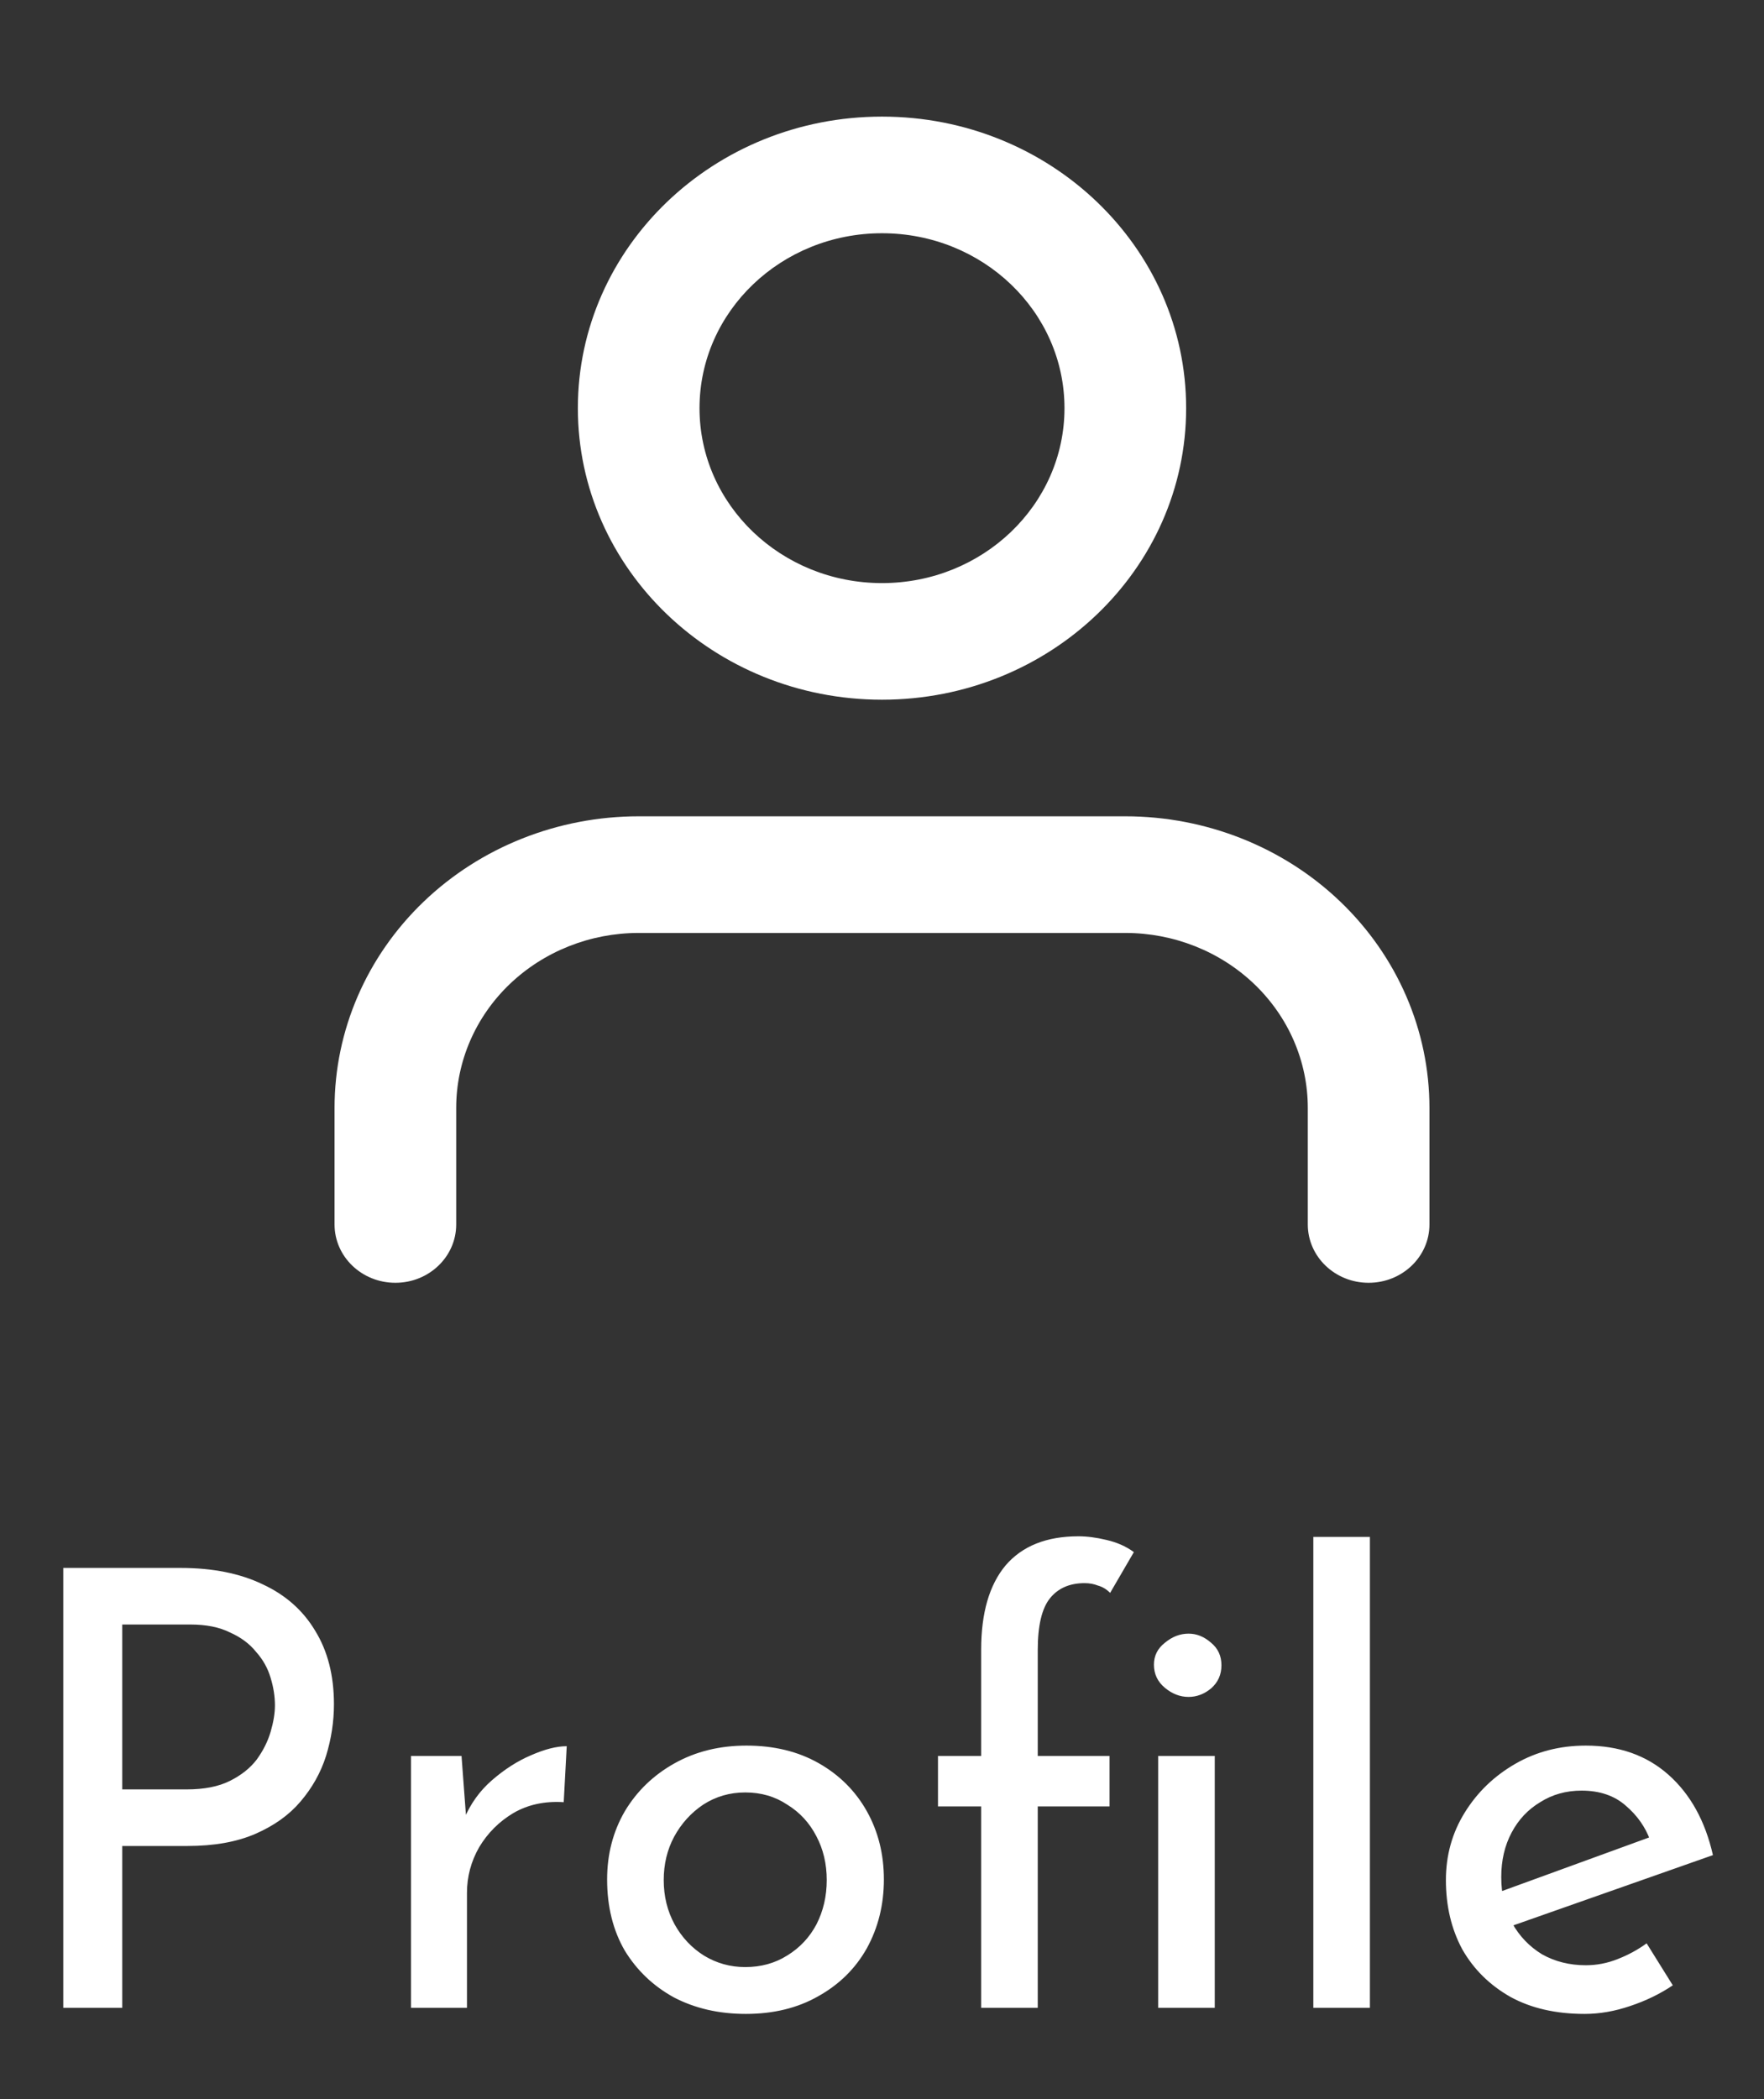 <svg width="58" height="69" viewBox="0 0 58 69" fill="none" xmlns="http://www.w3.org/2000/svg">
<rect x="0" y="0" width="58" height="69" fill="#333333" stroke="none"/>
<path d="M5.94 51.54C6.993 51.54 7.893 51.72 8.64 52.08C9.387 52.427 9.96 52.933 10.36 53.6C10.773 54.267 10.98 55.073 10.98 56.02C10.98 56.593 10.893 57.16 10.72 57.72C10.547 58.267 10.267 58.767 9.88 59.22C9.507 59.66 9.013 60.013 8.4 60.28C7.787 60.547 7.04 60.68 6.16 60.68H4.02V66H2.08V51.54H5.94ZM6.14 58.82C6.713 58.82 7.187 58.727 7.56 58.54C7.933 58.353 8.227 58.12 8.44 57.84C8.653 57.547 8.807 57.24 8.9 56.92C8.993 56.6 9.04 56.313 9.04 56.06C9.04 55.767 8.993 55.467 8.9 55.16C8.807 54.84 8.647 54.553 8.42 54.3C8.207 54.033 7.92 53.82 7.56 53.66C7.213 53.487 6.78 53.4 6.26 53.4H4.02V58.82H6.14ZM15.175 57.72L15.354 60.12L15.255 59.8C15.468 59.293 15.774 58.867 16.174 58.52C16.588 58.16 17.015 57.887 17.454 57.7C17.908 57.5 18.301 57.4 18.634 57.4L18.535 59.24C17.908 59.2 17.355 59.32 16.875 59.6C16.408 59.88 16.035 60.253 15.755 60.72C15.488 61.187 15.354 61.687 15.354 62.22V66H13.514V57.72H15.175ZM19.962 61.78C19.962 60.953 20.156 60.207 20.543 59.54C20.942 58.873 21.489 58.347 22.183 57.96C22.876 57.573 23.663 57.38 24.543 57.38C25.449 57.38 26.242 57.573 26.922 57.96C27.602 58.347 28.129 58.873 28.503 59.54C28.876 60.207 29.062 60.953 29.062 61.78C29.062 62.607 28.876 63.36 28.503 64.04C28.129 64.707 27.596 65.233 26.902 65.62C26.223 66.007 25.429 66.2 24.523 66.2C23.642 66.2 22.856 66.02 22.163 65.66C21.483 65.287 20.942 64.773 20.543 64.12C20.156 63.453 19.962 62.673 19.962 61.78ZM21.823 61.8C21.823 62.333 21.942 62.82 22.183 63.26C22.422 63.687 22.742 64.027 23.142 64.28C23.556 64.533 24.009 64.66 24.503 64.66C25.023 64.66 25.483 64.533 25.883 64.28C26.296 64.027 26.616 63.687 26.843 63.26C27.069 62.82 27.183 62.333 27.183 61.8C27.183 61.267 27.069 60.787 26.843 60.36C26.616 59.92 26.296 59.573 25.883 59.32C25.483 59.053 25.023 58.92 24.503 58.92C23.996 58.92 23.536 59.053 23.122 59.32C22.723 59.587 22.402 59.94 22.163 60.38C21.936 60.807 21.823 61.28 21.823 61.8ZM32.261 66V59.38H30.841V57.72H32.261V54.22C32.261 53.02 32.528 52.1 33.061 51.46C33.608 50.82 34.408 50.5 35.461 50.5C35.741 50.5 36.048 50.54 36.381 50.62C36.728 50.7 37.028 50.833 37.281 51.02L36.501 52.36C36.381 52.24 36.248 52.16 36.101 52.12C35.968 52.067 35.821 52.04 35.661 52.04C35.168 52.04 34.788 52.207 34.521 52.54C34.254 52.873 34.121 53.44 34.121 54.24V57.72H36.481V59.38H34.121V66H32.261ZM38.081 57.72H39.941V66H38.081V57.72ZM37.941 54.72C37.941 54.427 38.061 54.187 38.301 54C38.541 53.8 38.801 53.7 39.081 53.7C39.348 53.7 39.594 53.8 39.821 54C40.048 54.187 40.161 54.433 40.161 54.74C40.161 55.047 40.048 55.3 39.821 55.5C39.594 55.687 39.348 55.78 39.081 55.78C38.801 55.78 38.541 55.68 38.301 55.48C38.061 55.28 37.941 55.027 37.941 54.72ZM43.182 50.52H45.042V66H43.182V50.52ZM52.101 66.2C51.154 66.2 50.341 66.013 49.661 65.64C48.981 65.253 48.454 64.733 48.081 64.08C47.721 63.413 47.541 62.653 47.541 61.8C47.541 60.987 47.747 60.247 48.161 59.58C48.574 58.913 49.127 58.38 49.821 57.98C50.514 57.58 51.287 57.38 52.141 57.38C53.234 57.38 54.141 57.7 54.861 58.34C55.581 58.98 56.067 59.86 56.321 60.98L49.501 63.38L49.061 62.28L54.661 60.24L54.261 60.5C54.101 60.06 53.834 59.68 53.461 59.36C53.087 59.027 52.601 58.86 52.001 58.86C51.494 58.86 51.041 58.987 50.641 59.24C50.241 59.48 49.927 59.813 49.701 60.24C49.474 60.667 49.361 61.153 49.361 61.7C49.361 62.273 49.481 62.78 49.721 63.22C49.961 63.647 50.287 63.987 50.701 64.24C51.127 64.48 51.607 64.6 52.141 64.6C52.501 64.6 52.847 64.533 53.181 64.4C53.527 64.267 53.847 64.093 54.141 63.88L55.001 65.26C54.587 65.54 54.121 65.767 53.601 65.94C53.094 66.113 52.594 66.2 52.101 66.2Z" fill="white"/>
<path fill-rule="evenodd" clip-rule="evenodd" d="M13.929 29.64C15.804 27.843 18.348 26.833 21 26.833H37C39.652 26.833 42.196 27.843 44.071 29.64C45.946 31.438 47 33.875 47 36.417V40.25C47 41.309 46.105 42.167 45 42.167C43.895 42.167 43 41.309 43 40.25V36.417C43 34.892 42.368 33.429 41.243 32.351C40.117 31.273 38.591 30.667 37 30.667H21C19.409 30.667 17.883 31.273 16.757 32.351C15.632 33.429 15 34.892 15 36.417V40.25C15 41.309 14.105 42.167 13 42.167C11.895 42.167 11 41.309 11 40.25V36.417C11 33.875 12.054 31.438 13.929 29.64Z" fill="white"/>
<path fill-rule="evenodd" clip-rule="evenodd" d="M29 7.667C25.686 7.667 23 10.241 23 13.417C23 16.592 25.686 19.167 29 19.167C32.314 19.167 35 16.592 35 13.417C35 10.241 32.314 7.667 29 7.667ZM19 13.417C19 8.124 23.477 3.833 29 3.833C34.523 3.833 39 8.124 39 13.417C39 18.709 34.523 23 29 23C23.477 23 19 18.709 19 13.417Z" fill="white"/>
</svg>
